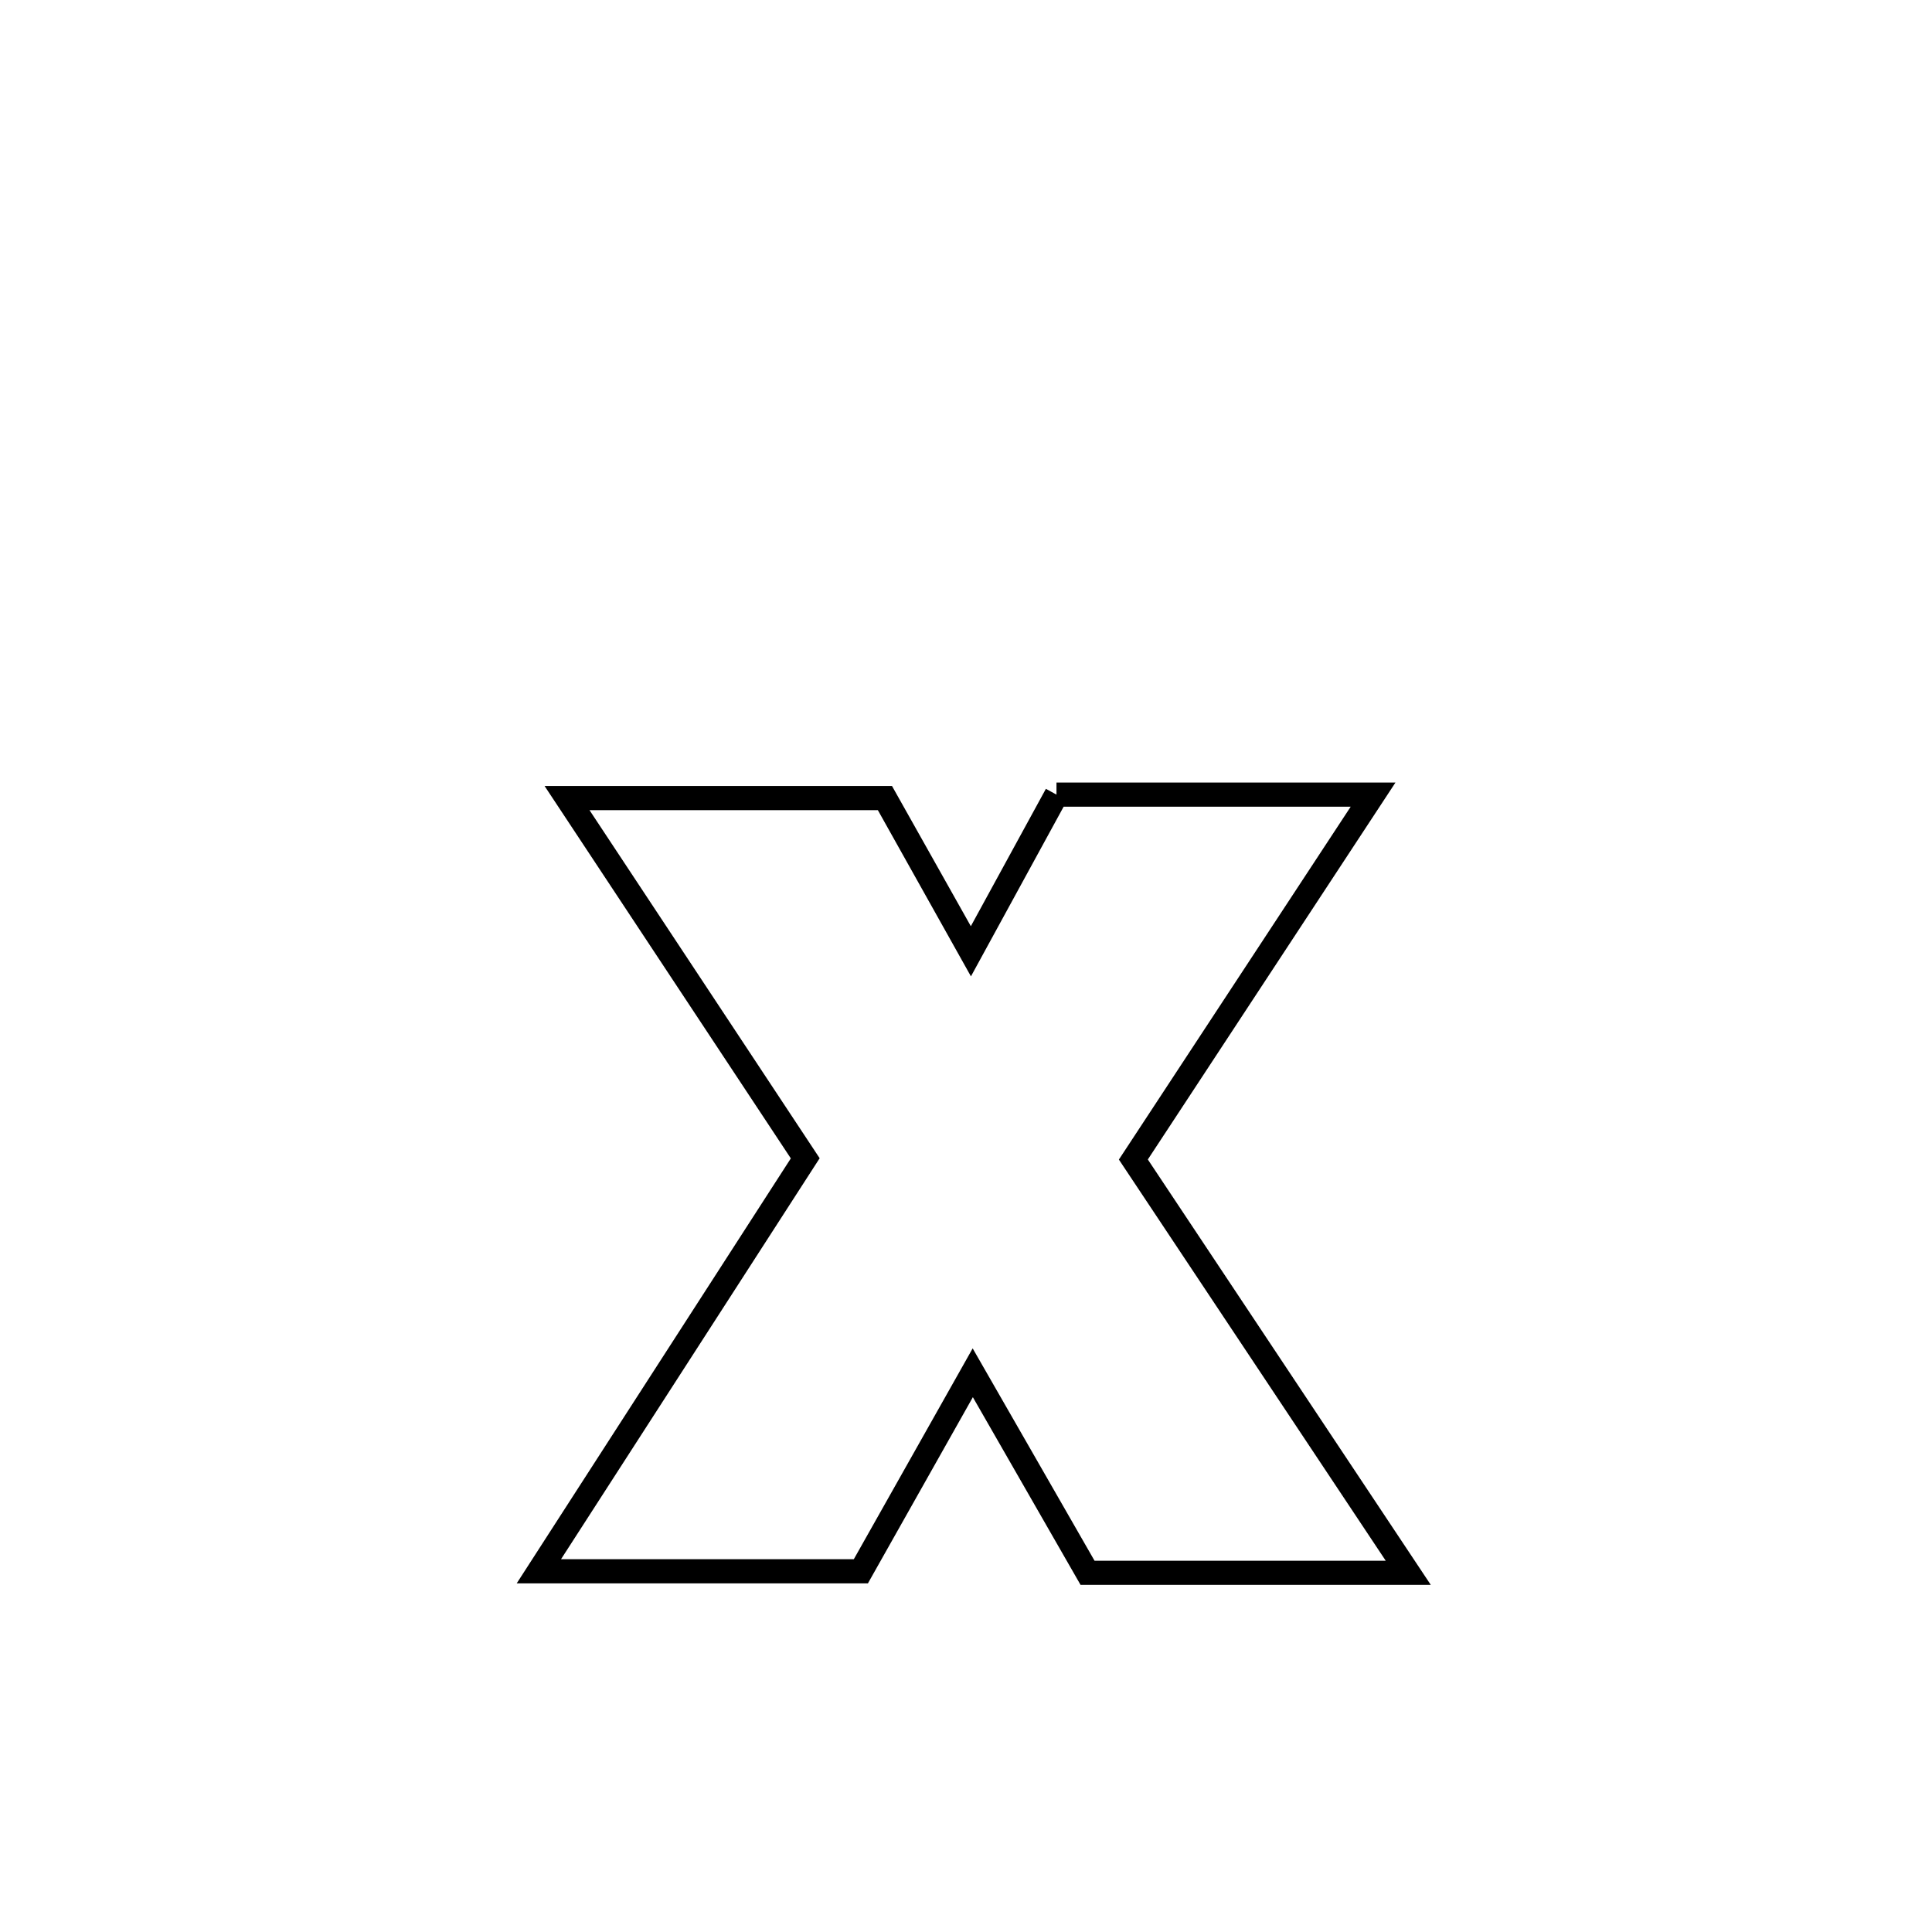 <svg xmlns="http://www.w3.org/2000/svg" viewBox="0.0 0.0 24.0 24.0" height="200px" width="200px"><path fill="none" stroke="black" stroke-width=".3" stroke-opacity="1.0"  filling="0" d="M13.124 9.871 L13.124 9.871 C14.435 9.871 15.746 9.871 17.057 9.871 L17.057 9.871 C16.064 11.382 15.072 12.893 14.079 14.404 L14.079 14.404 C15.217 16.115 16.356 17.826 17.494 19.538 L17.494 19.538 C16.166 19.538 14.838 19.538 13.51 19.538 L13.51 19.538 C13.18 18.962 12.399 17.601 12.084 17.053 L12.084 17.053 C11.62 17.875 11.157 18.697 10.694 19.519 L10.694 19.519 C9.361 19.519 8.028 19.519 6.694 19.519 L6.694 19.519 C7.797 17.809 8.9 16.099 10.003 14.389 L10.003 14.389 C9.017 12.898 8.03 11.406 7.044 9.914 L7.044 9.914 C8.36 9.914 9.676 9.914 10.993 9.914 L10.993 9.914 C11.048 10.012 12.043 11.78 12.062 11.815 L12.062 11.815 C12.416 11.167 12.77 10.519 13.124 9.871 L13.124 9.871"></path></svg>
